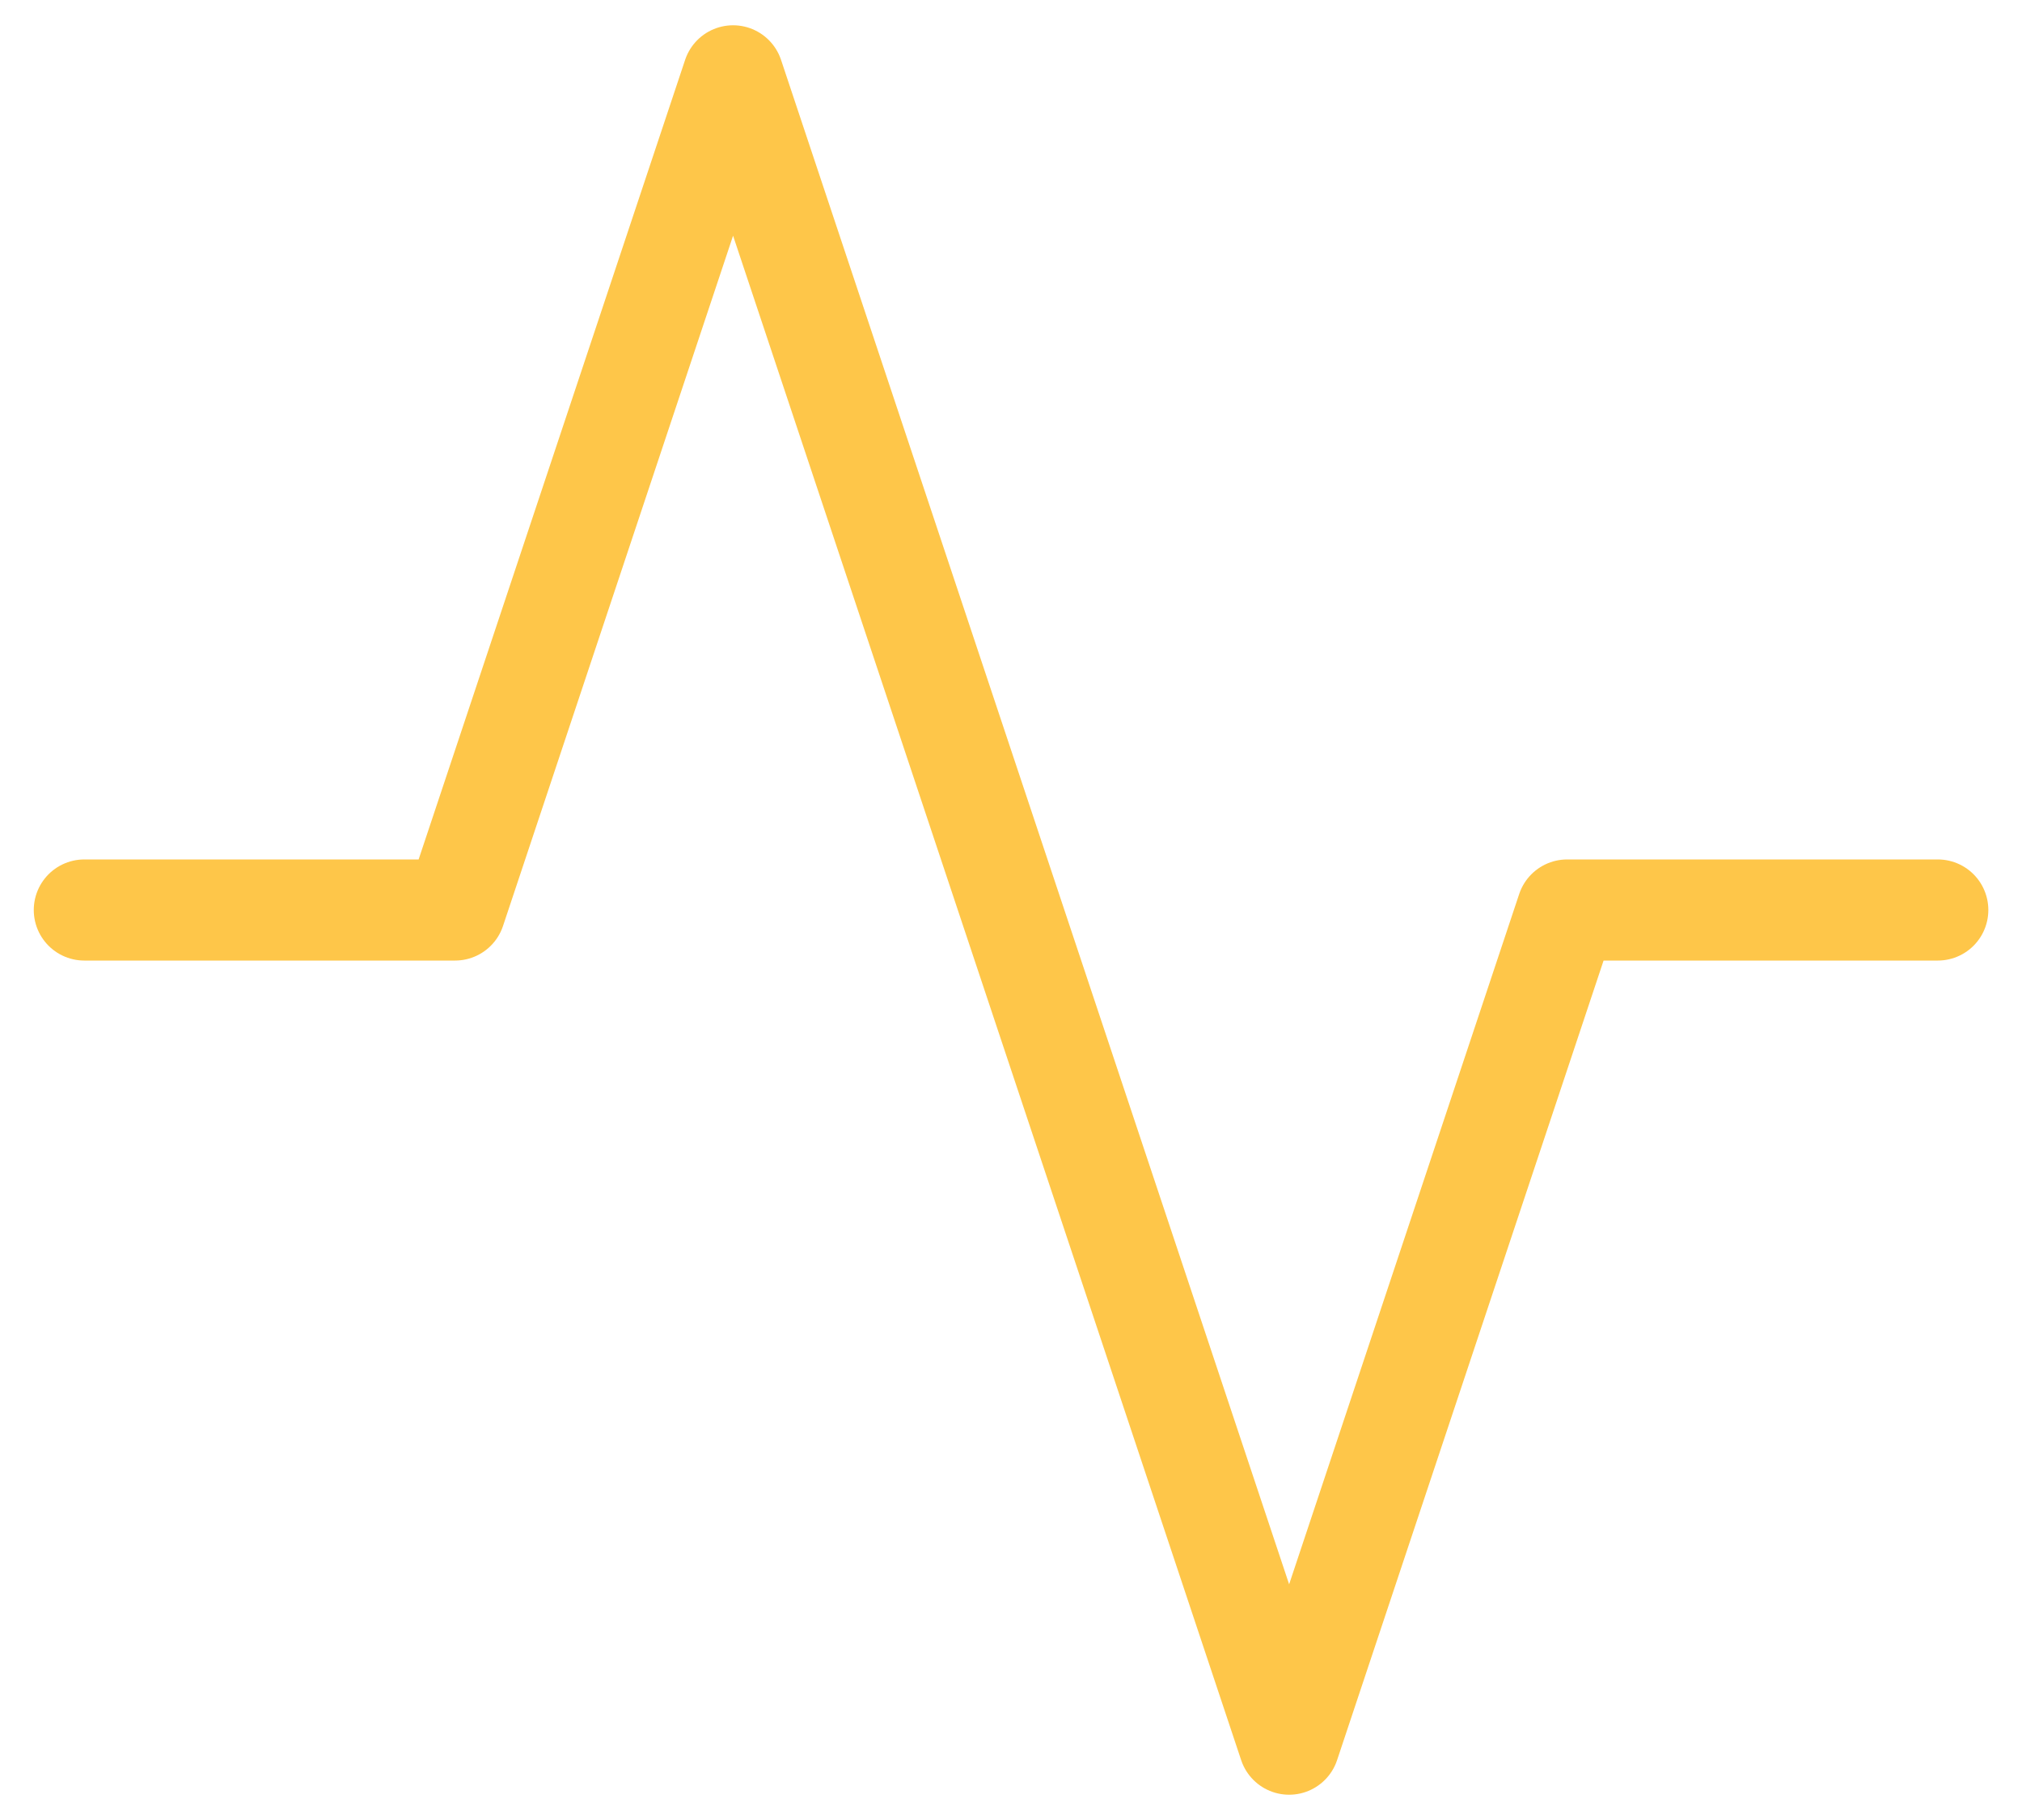 <svg width="20" height="18" viewBox="0 0 20 18" fill="none" xmlns="http://www.w3.org/2000/svg">
    <path d="M19.167 9H15.501L12.751 17.25L7.251 0.75L4.501 9H0.834" stroke="#FEC649" stroke-linecap="round" stroke-linejoin="round"/>
</svg>
